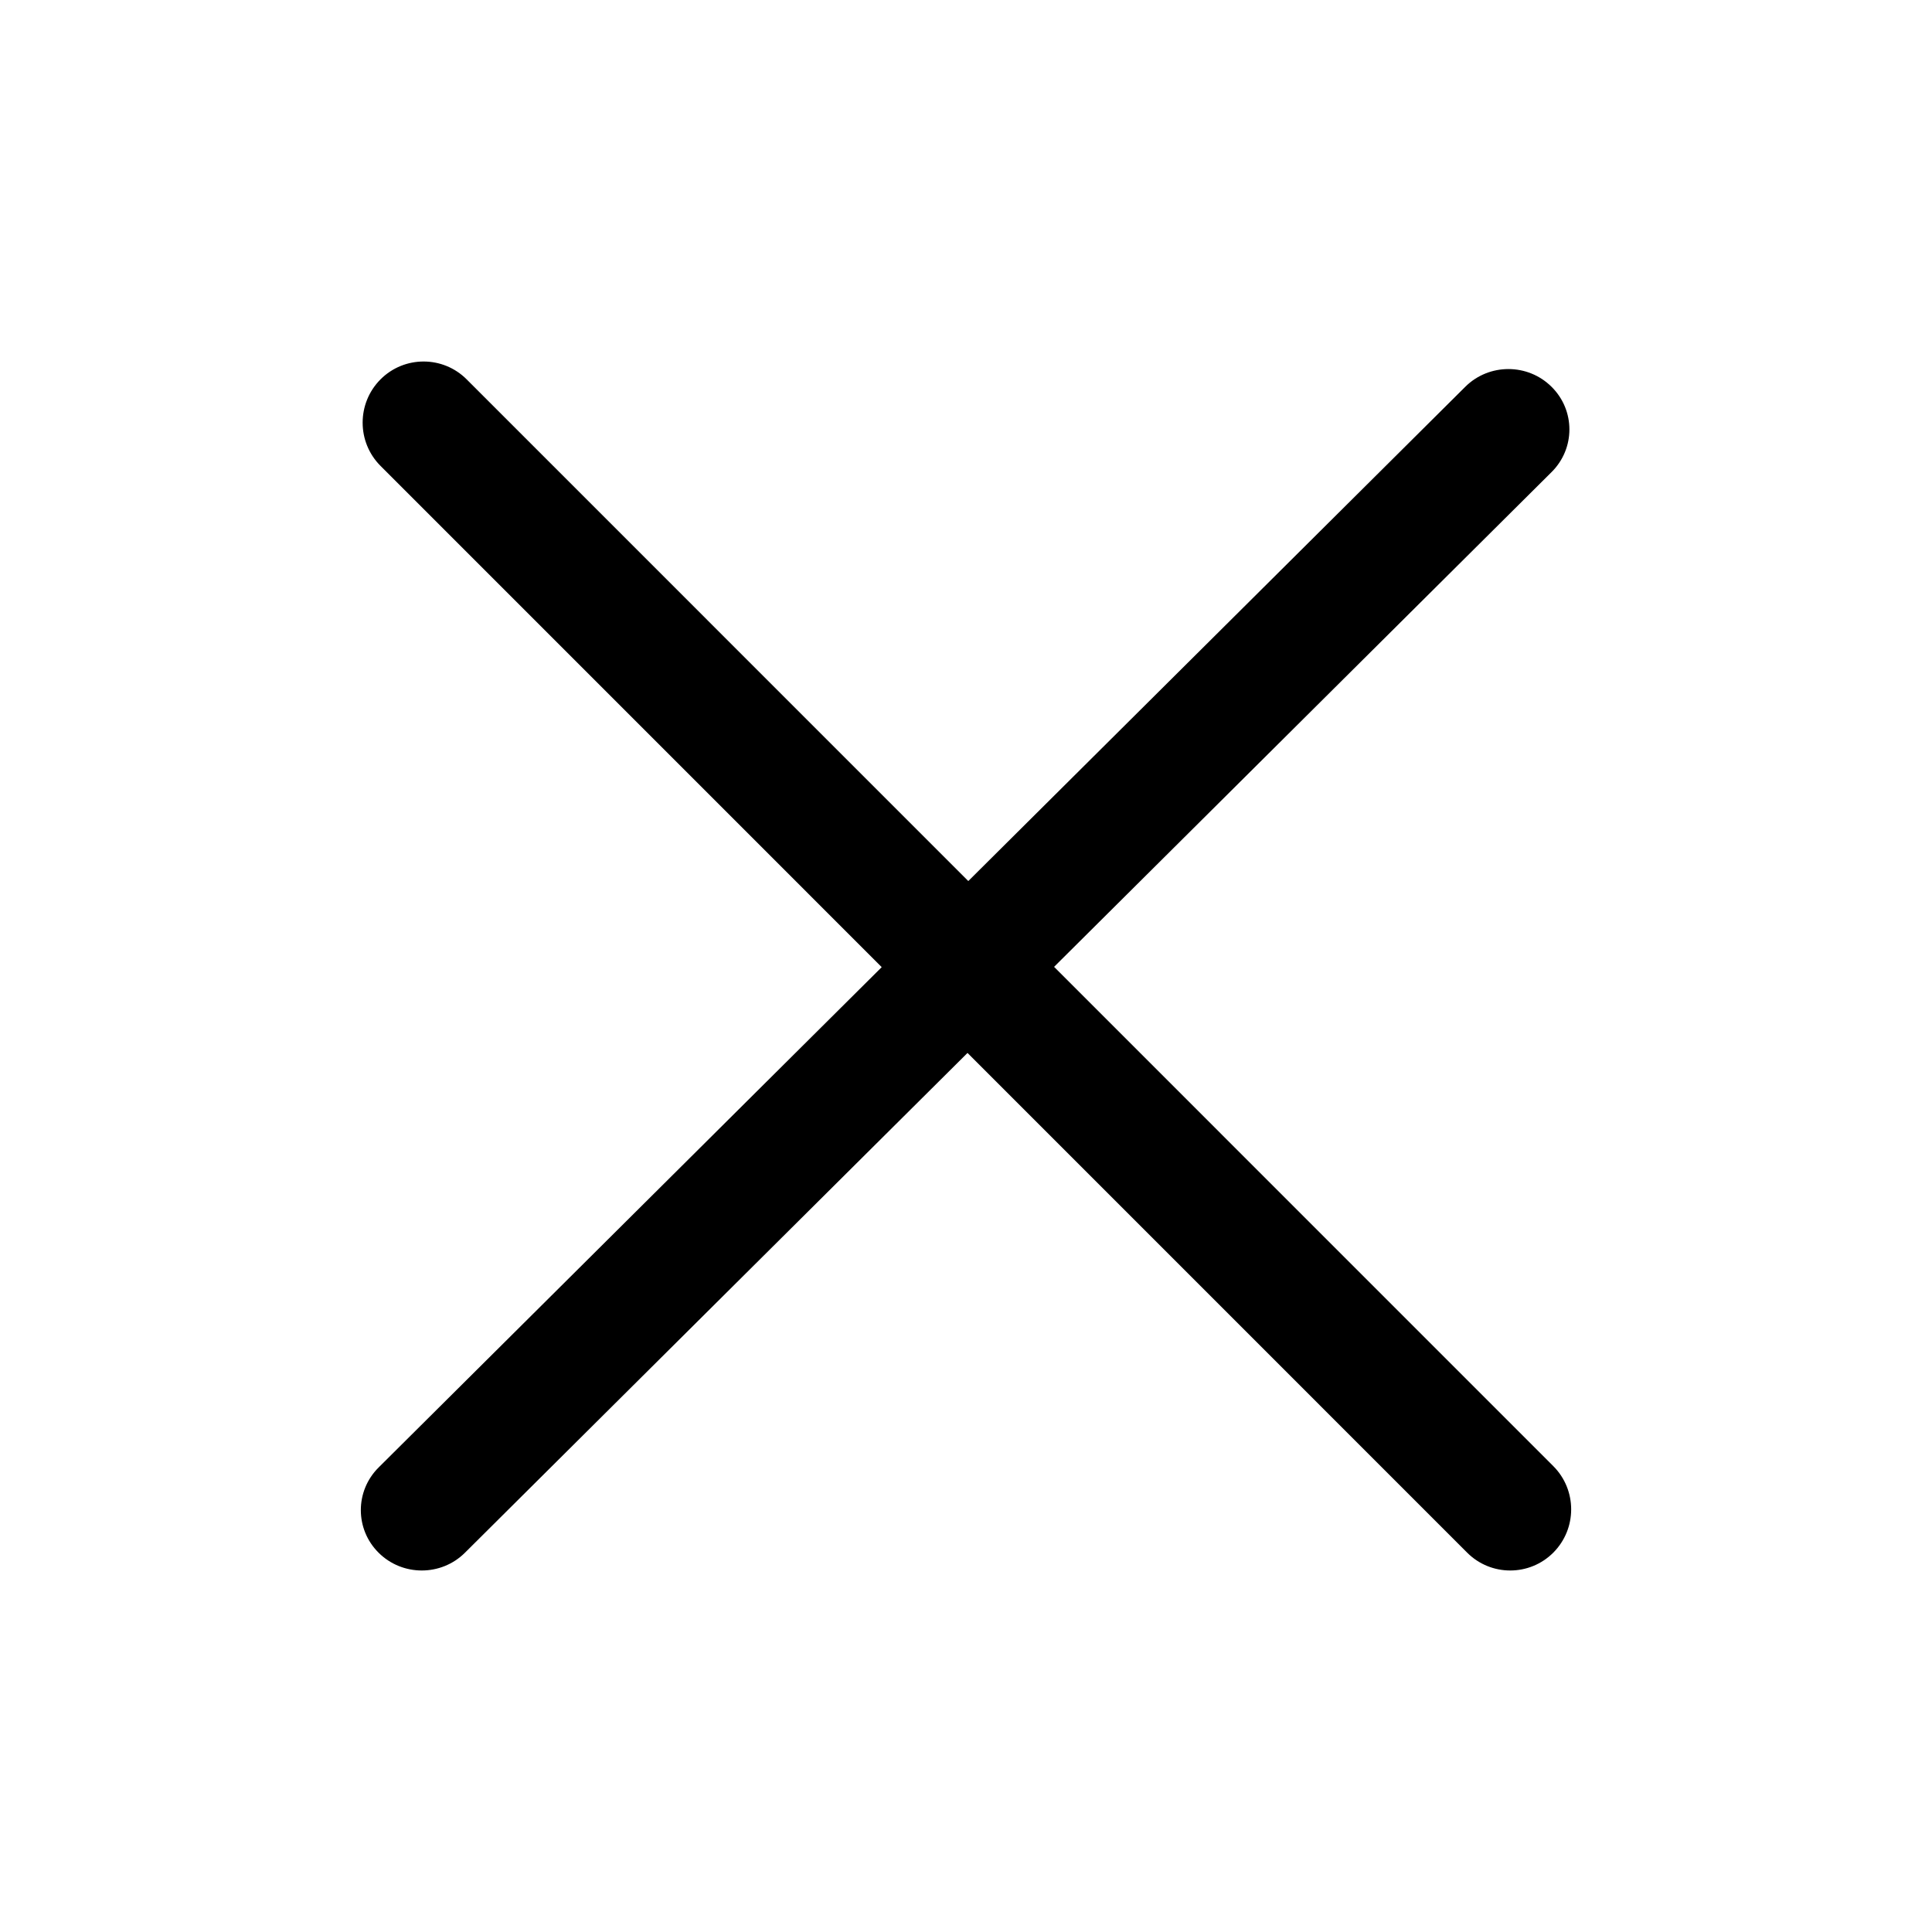 <svg width="32" height="32" viewBox="0 0 32 32" fill="none" xmlns="http://www.w3.org/2000/svg">
<path d="M17.459 16.014L25.698 7.82C26.093 7.429 26.093 6.796 25.698 6.406C25.304 6.015 24.664 6.015 24.27 6.406L16.038 14.593L7.73 6.284C7.336 5.889 6.696 5.889 6.302 6.284C5.908 6.68 5.908 7.321 6.302 7.716L14.604 16.019L6.272 24.305C5.878 24.696 5.878 25.329 6.272 25.719C6.666 26.11 7.306 26.11 7.7 25.719L16.025 17.44L24.3 25.716C24.694 26.111 25.334 26.111 25.728 25.716C26.122 25.32 26.122 24.679 25.728 24.284L17.459 16.014Z" fill="black"/>
</svg>

